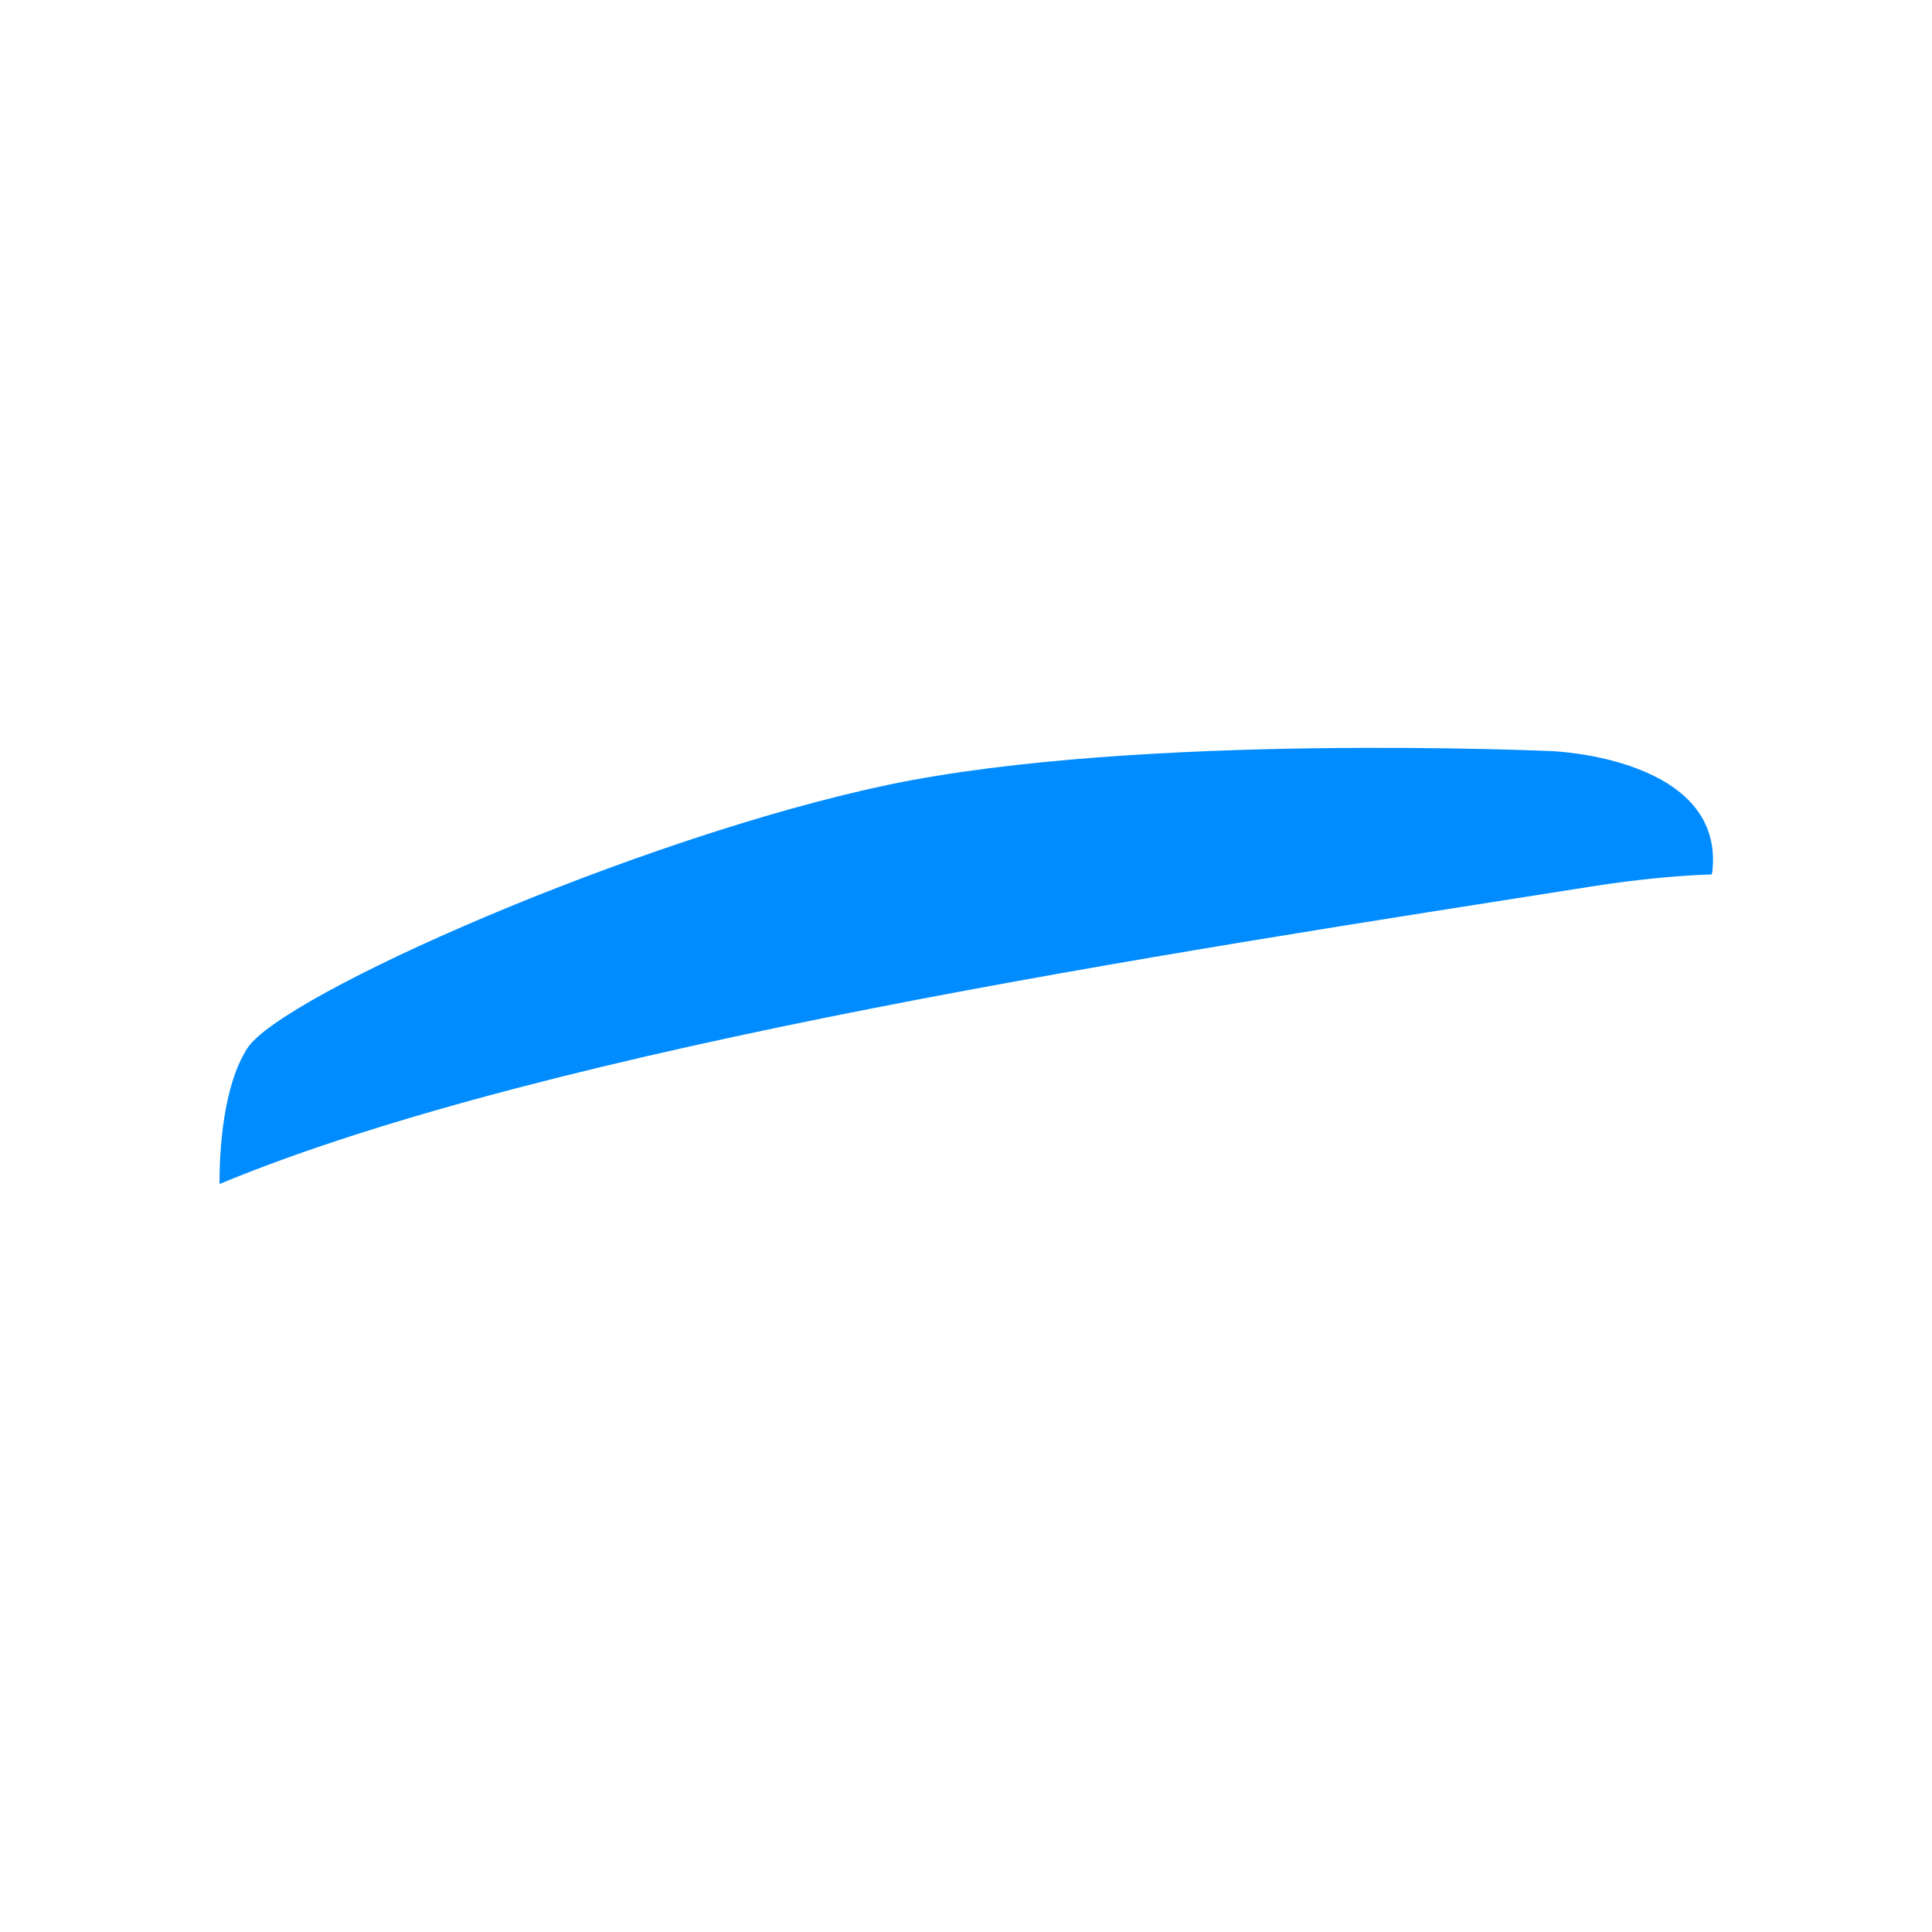 <?xml version="1.0" encoding="UTF-8"?>
<svg xmlns="http://www.w3.org/2000/svg" version="1.1" viewBox="0 0 500 500">
  <defs>
    <style>
      .cls-1 {
        fill: #008cff;
      }
    </style>
  </defs>
  <!-- Generator: Adobe Illustrator 28.6.0, SVG Export Plug-In . SVG Version: 1.2.0 Build 709)  -->
  <g>
    <g id="Layer_1">
      <g id="Layer_1-2" data-name="Layer_1">
        <path class="cls-1" d="M443,226.1v.2c-9.2.3-19.1,1.3-29.7,2.9-110.6,17.4-270.3,41.5-356.2,77.1,0,0-.2,0-.3.1,0-8.6.9-25.3,7.2-35.1,8.7-13.7,100.8-54.5,165.9-68.2,65.1-13.6,171.9-8.7,171.9-8.7,0,0,45.1,1.7,41.3,31.6h0Z"/>
      </g>
    </g>
  </g>
</svg>